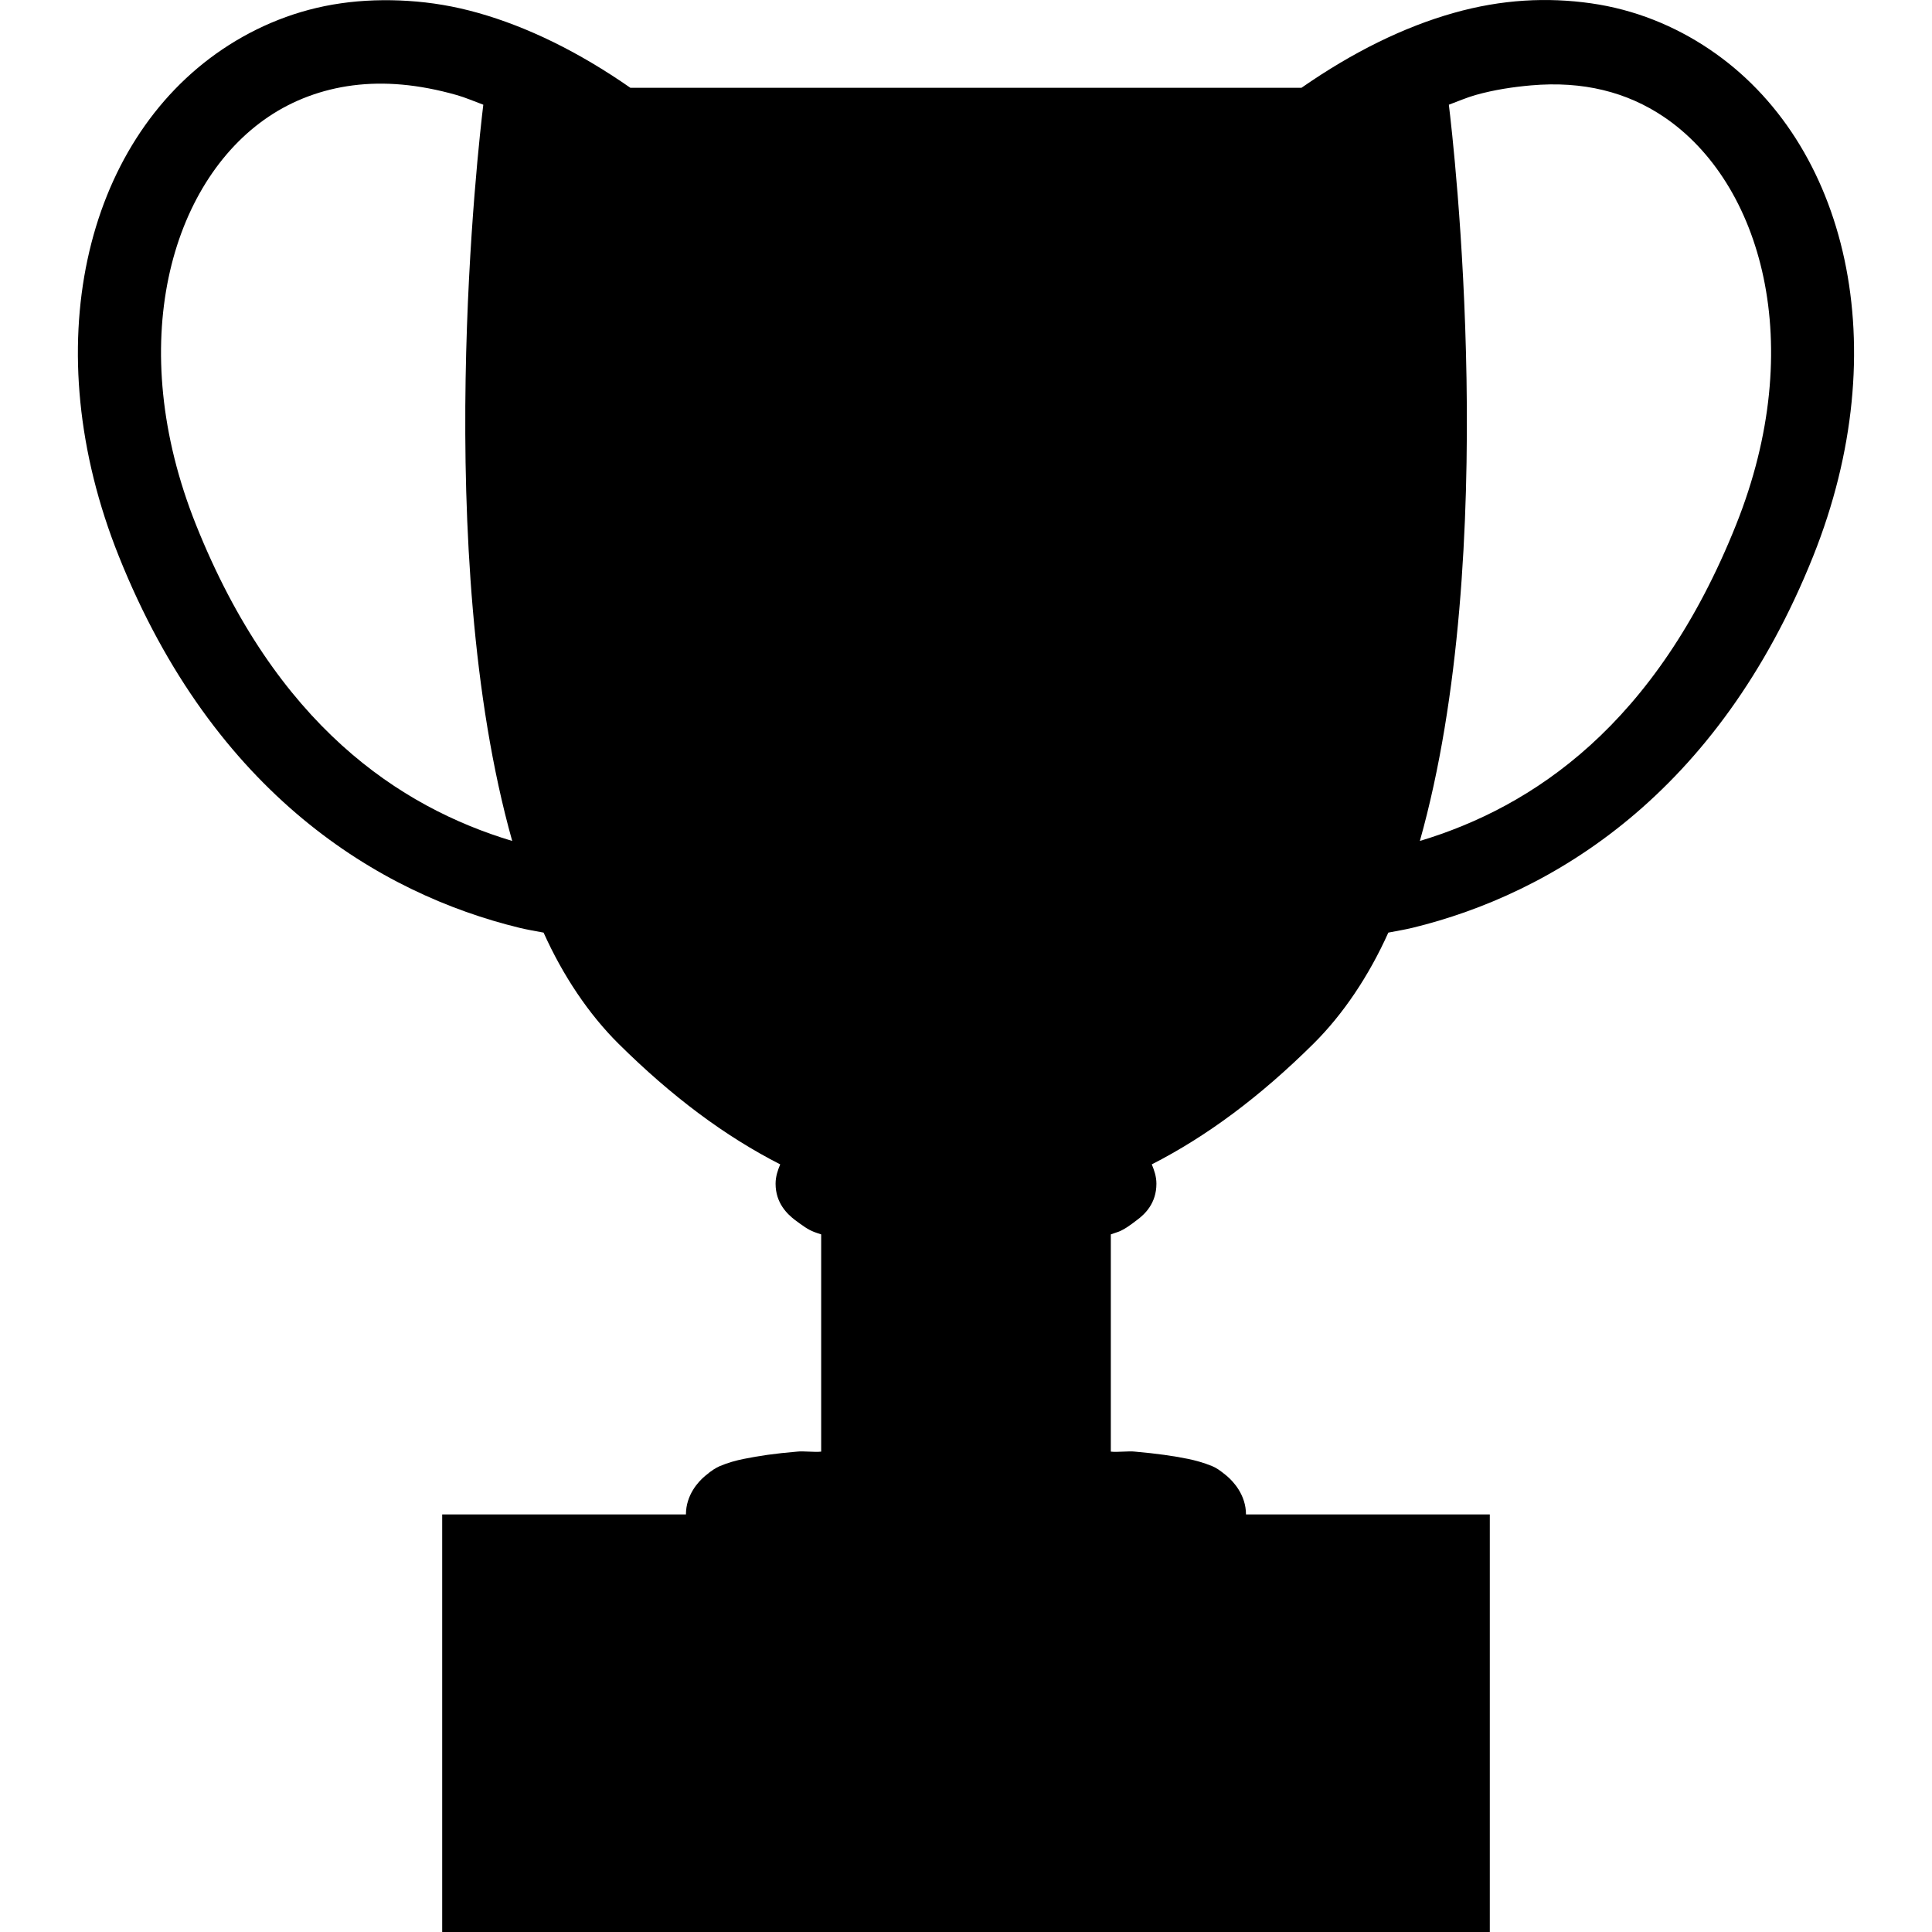 <?xml version="1.0" encoding="UTF-8" standalone="no"?>
<!-- Created with Inkscape (http://www.inkscape.org/) -->
<!-- icons-mk created by Matthias Kuhnel (2019), reuseIT, https://reuseproject.org -->

<svg
   xmlns:dc="http://purl.org/dc/elements/1.1/"
   xmlns:cc="http://creativecommons.org/ns#"
   xmlns:rdf="http://www.w3.org/1999/02/22-rdf-syntax-ns#"
   xmlns:svg="http://www.w3.org/2000/svg"
   xmlns="http://www.w3.org/2000/svg"
   version="1.1"
   width="25"
   height="25"
   id="svg">
  <defs
     id="defs" />
  <g
     transform="translate(0,-1027.362)"
     id="icons-mk">
    <path
       d="m 5.285,1027.374 c -0.296,-0.019 -0.593,-0.01 -0.875,0.031 -0.562,0.08 -1.081,0.292 -1.53,0.594 -1.792,1.207 -2.421,3.866 -1.343,6.559 1.234,3.087 3.377,4.37 5.185,4.81 0.108,0.026 0.207,0.042 0.312,0.062 0.253,0.563 0.588,1.059 0.969,1.437 0.694,0.688 1.381,1.199 2.093,1.562 -0.03,0.071 -0.06,0.155 -0.06,0.25 0,0.253 0.154,0.395 0.25,0.469 0.1,0.074 0.171,0.127 0.25,0.156 0.03,0.011 0.06,0.022 0.09,0.031 l 0,2.811 c -0.09,0.01 -0.231,-0.01 -0.313,0 -0.283,0.024 -0.492,0.054 -0.687,0.094 -0.1,0.02 -0.204,0.048 -0.313,0.094 -0.05,0.023 -0.1,0.051 -0.187,0.125 -0.09,0.074 -0.25,0.248 -0.25,0.5 l -2.623,0 -0.531,0 0,0.531 0,4.311 0,0.562 0.531,0 12.494,0 0.531,0 0,-0.562 0,-4.311 0,-0.531 -0.531,0 -2.624,0 c 0,-0.251 -0.162,-0.426 -0.25,-0.5 -0.09,-0.074 -0.133,-0.102 -0.187,-0.125 -0.11,-0.045 -0.216,-0.074 -0.313,-0.094 -0.194,-0.039 -0.402,-0.069 -0.686,-0.094 -0.08,-0.01 -0.224,0.01 -0.313,0 l 0,-2.811 c 0.03,-0.01 0.06,-0.02 0.09,-0.031 0.08,-0.029 0.154,-0.082 0.25,-0.156 0.1,-0.074 0.25,-0.215 0.25,-0.469 0,-0.095 -0.03,-0.178 -0.06,-0.25 0.711,-0.363 1.399,-0.874 2.093,-1.562 0.381,-0.378 0.715,-0.874 0.968,-1.437 0.105,-0.021 0.204,-0.036 0.312,-0.062 1.808,-0.44 3.951,-1.724 5.186,-4.81 1.077,-2.694 0.449,-5.353 -1.344,-6.559 -0.448,-0.302 -0.967,-0.514 -1.53,-0.594 -0.563,-0.08 -1.154,-0.053 -1.781,0.125 -0.637,0.18 -1.297,0.502 -1.967,0.968 l -8.684,0 c -0.67,-0.466 -1.331,-0.788 -1.967,-0.968 -0.314,-0.089 -0.61,-0.137 -0.907,-0.156 z m -0.719,1.093 c 0.406,-0.052 0.847,-0.016 1.344,0.125 0.11,0.031 0.23,0.083 0.344,0.125 -0.06,0.492 -0.675,5.796 0.374,9.527 -1.462,-0.44 -3.056,-1.501 -4.092,-4.092 -0.932,-2.332 -0.328,-4.427 0.938,-5.279 0.316,-0.213 0.688,-0.354 1.092,-0.406 z m 15.243,0 c 0.677,-0.06 1.245,0.087 1.719,0.406 1.265,0.852 1.87,2.947 0.937,5.279 -1.035,2.591 -2.63,3.652 -4.092,4.092 1.05,-3.731 0.435,-9.035 0.375,-9.527 0.114,-0.042 0.234,-0.094 0.344,-0.125 0.248,-0.07 0.493,-0.105 0.717,-0.125 z"
       id="trophy"
       style="fill:#000000;fill-opacity:1;stroke:none" />
  </g>
</svg>
